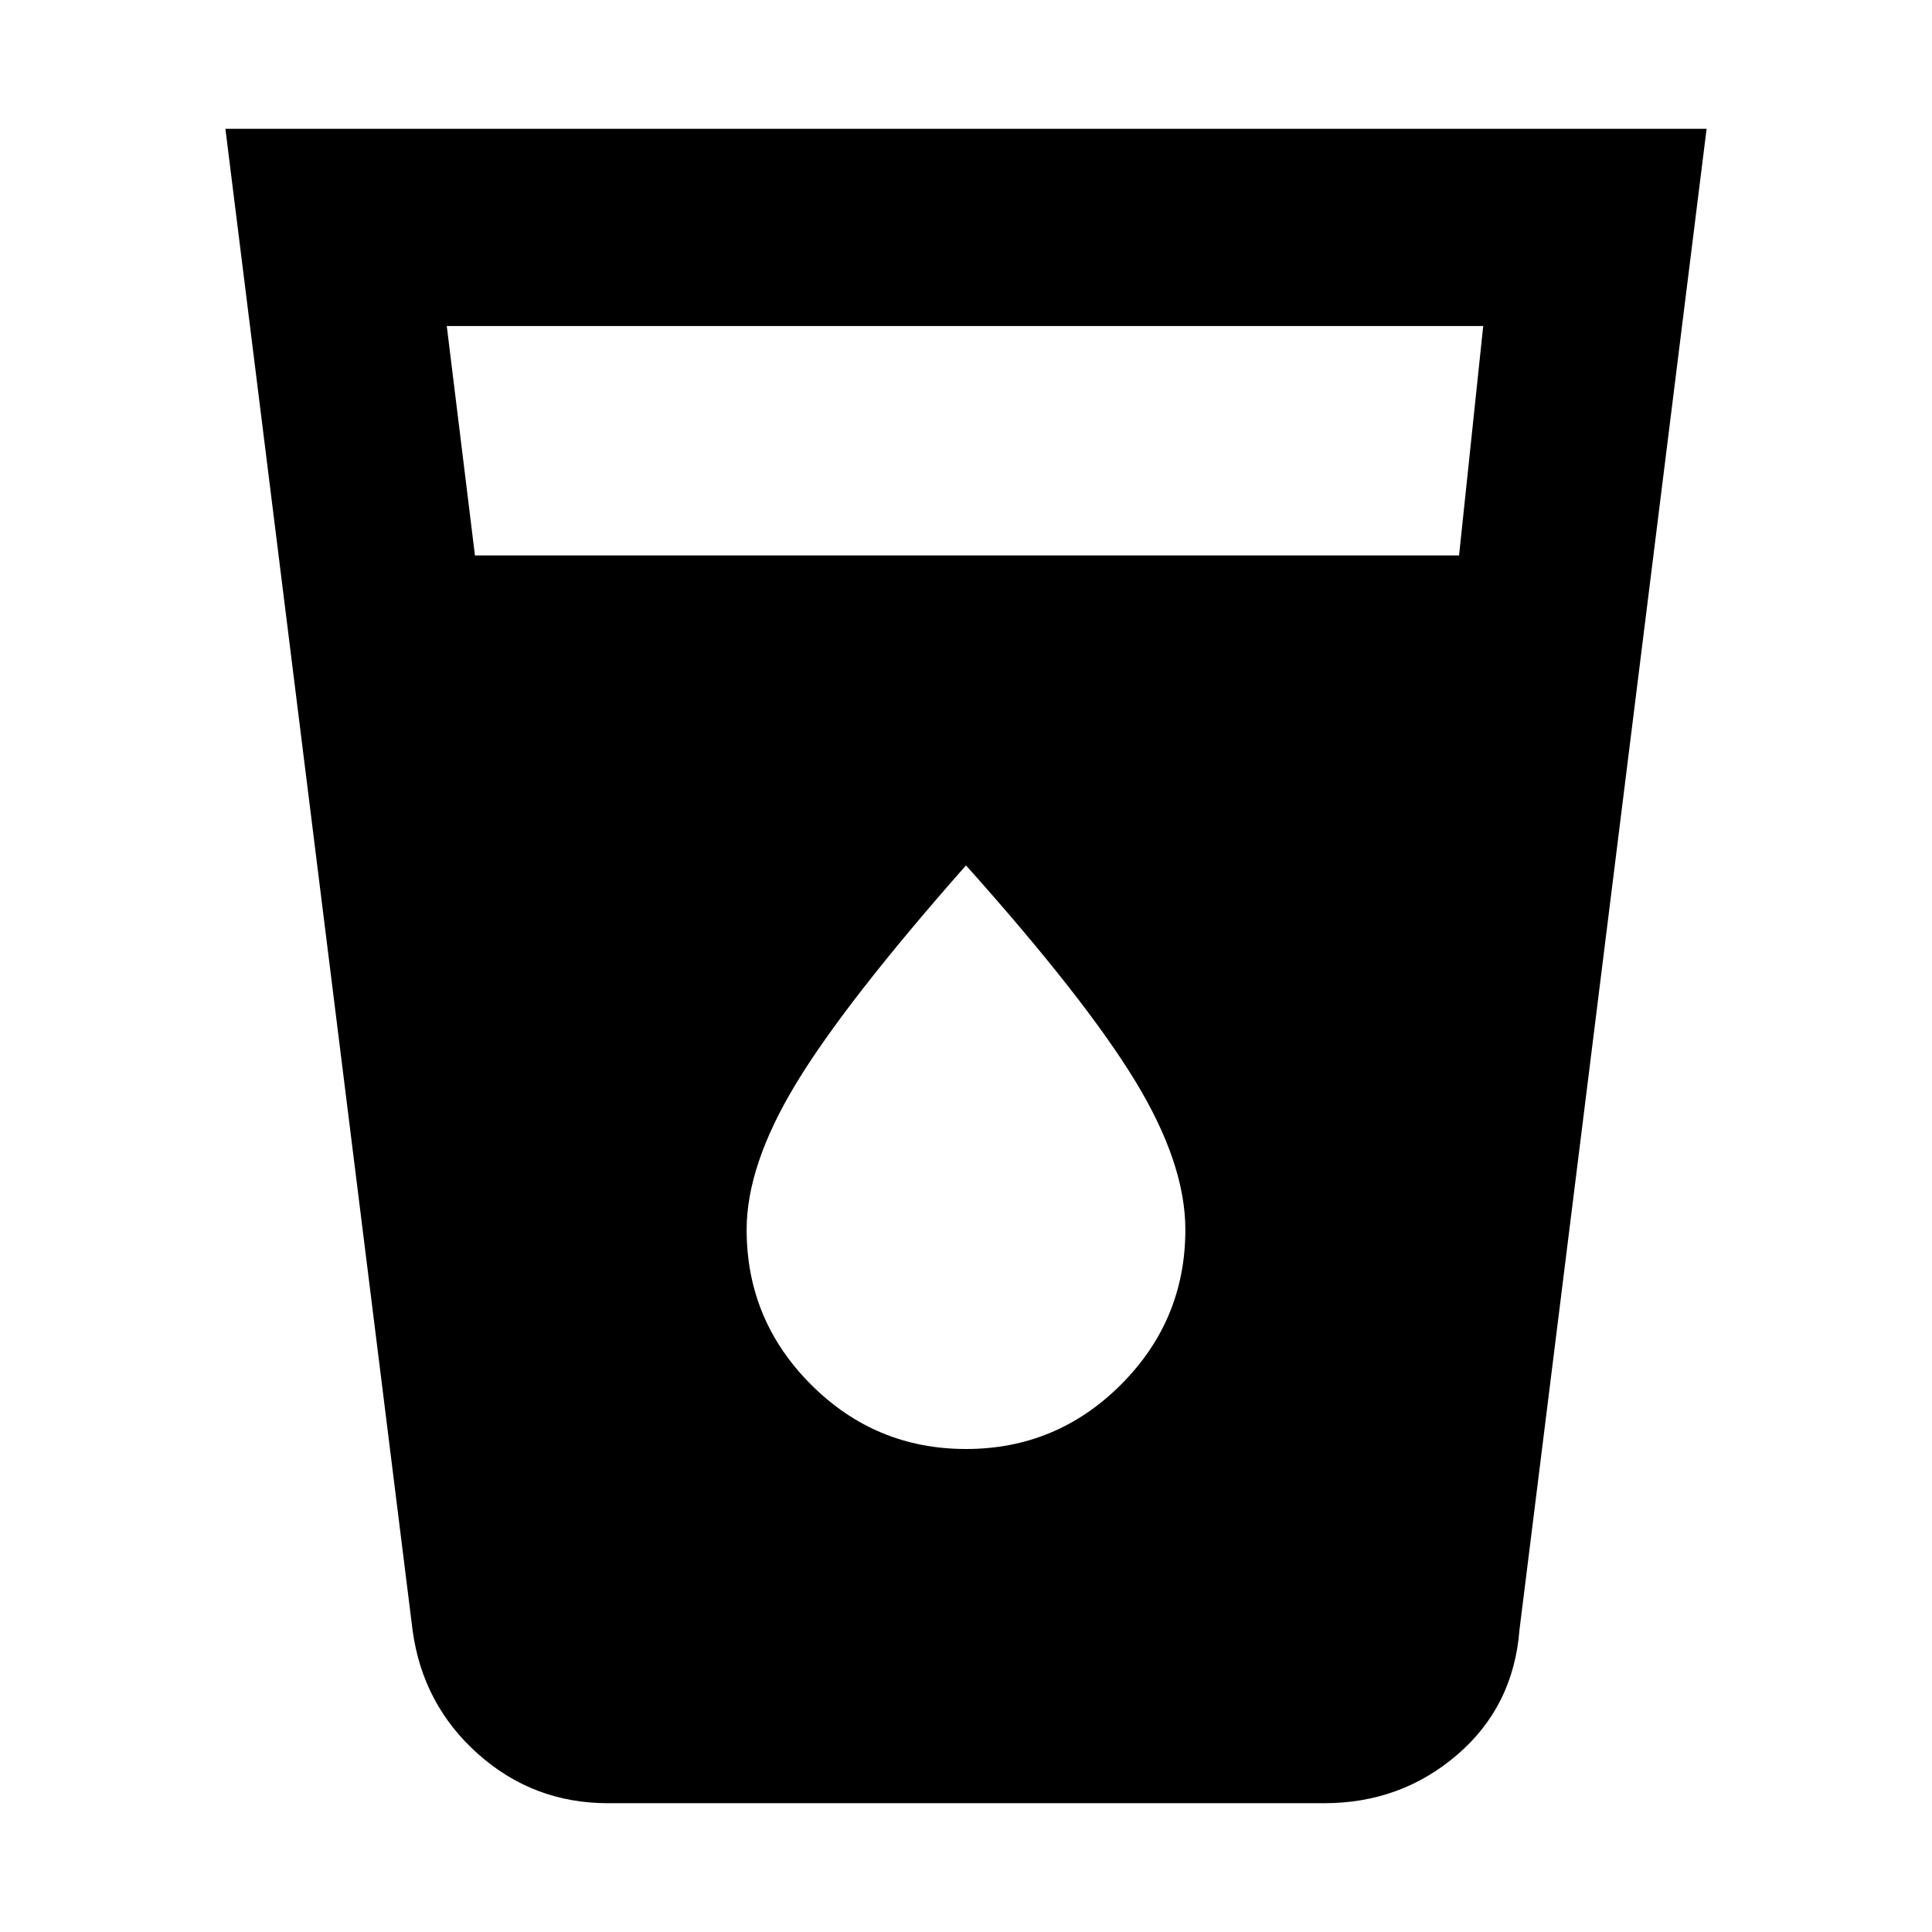 <svg xmlns="http://www.w3.org/2000/svg" height="20" viewBox="0 -960 960 960" width="20"><path d="M302-64q-37 0-64.5-24.5T205-150l-93-746h736l-93 746q-3 38-31 62t-66 24H302Zm-66-620h489l12-114H222l14 114Zm244 444q45 0 77-32t32-77q0-33-25-74t-84-107q-60 68-84.5 108.5T371-349q0 45 32 77t77 32Z"/></svg>